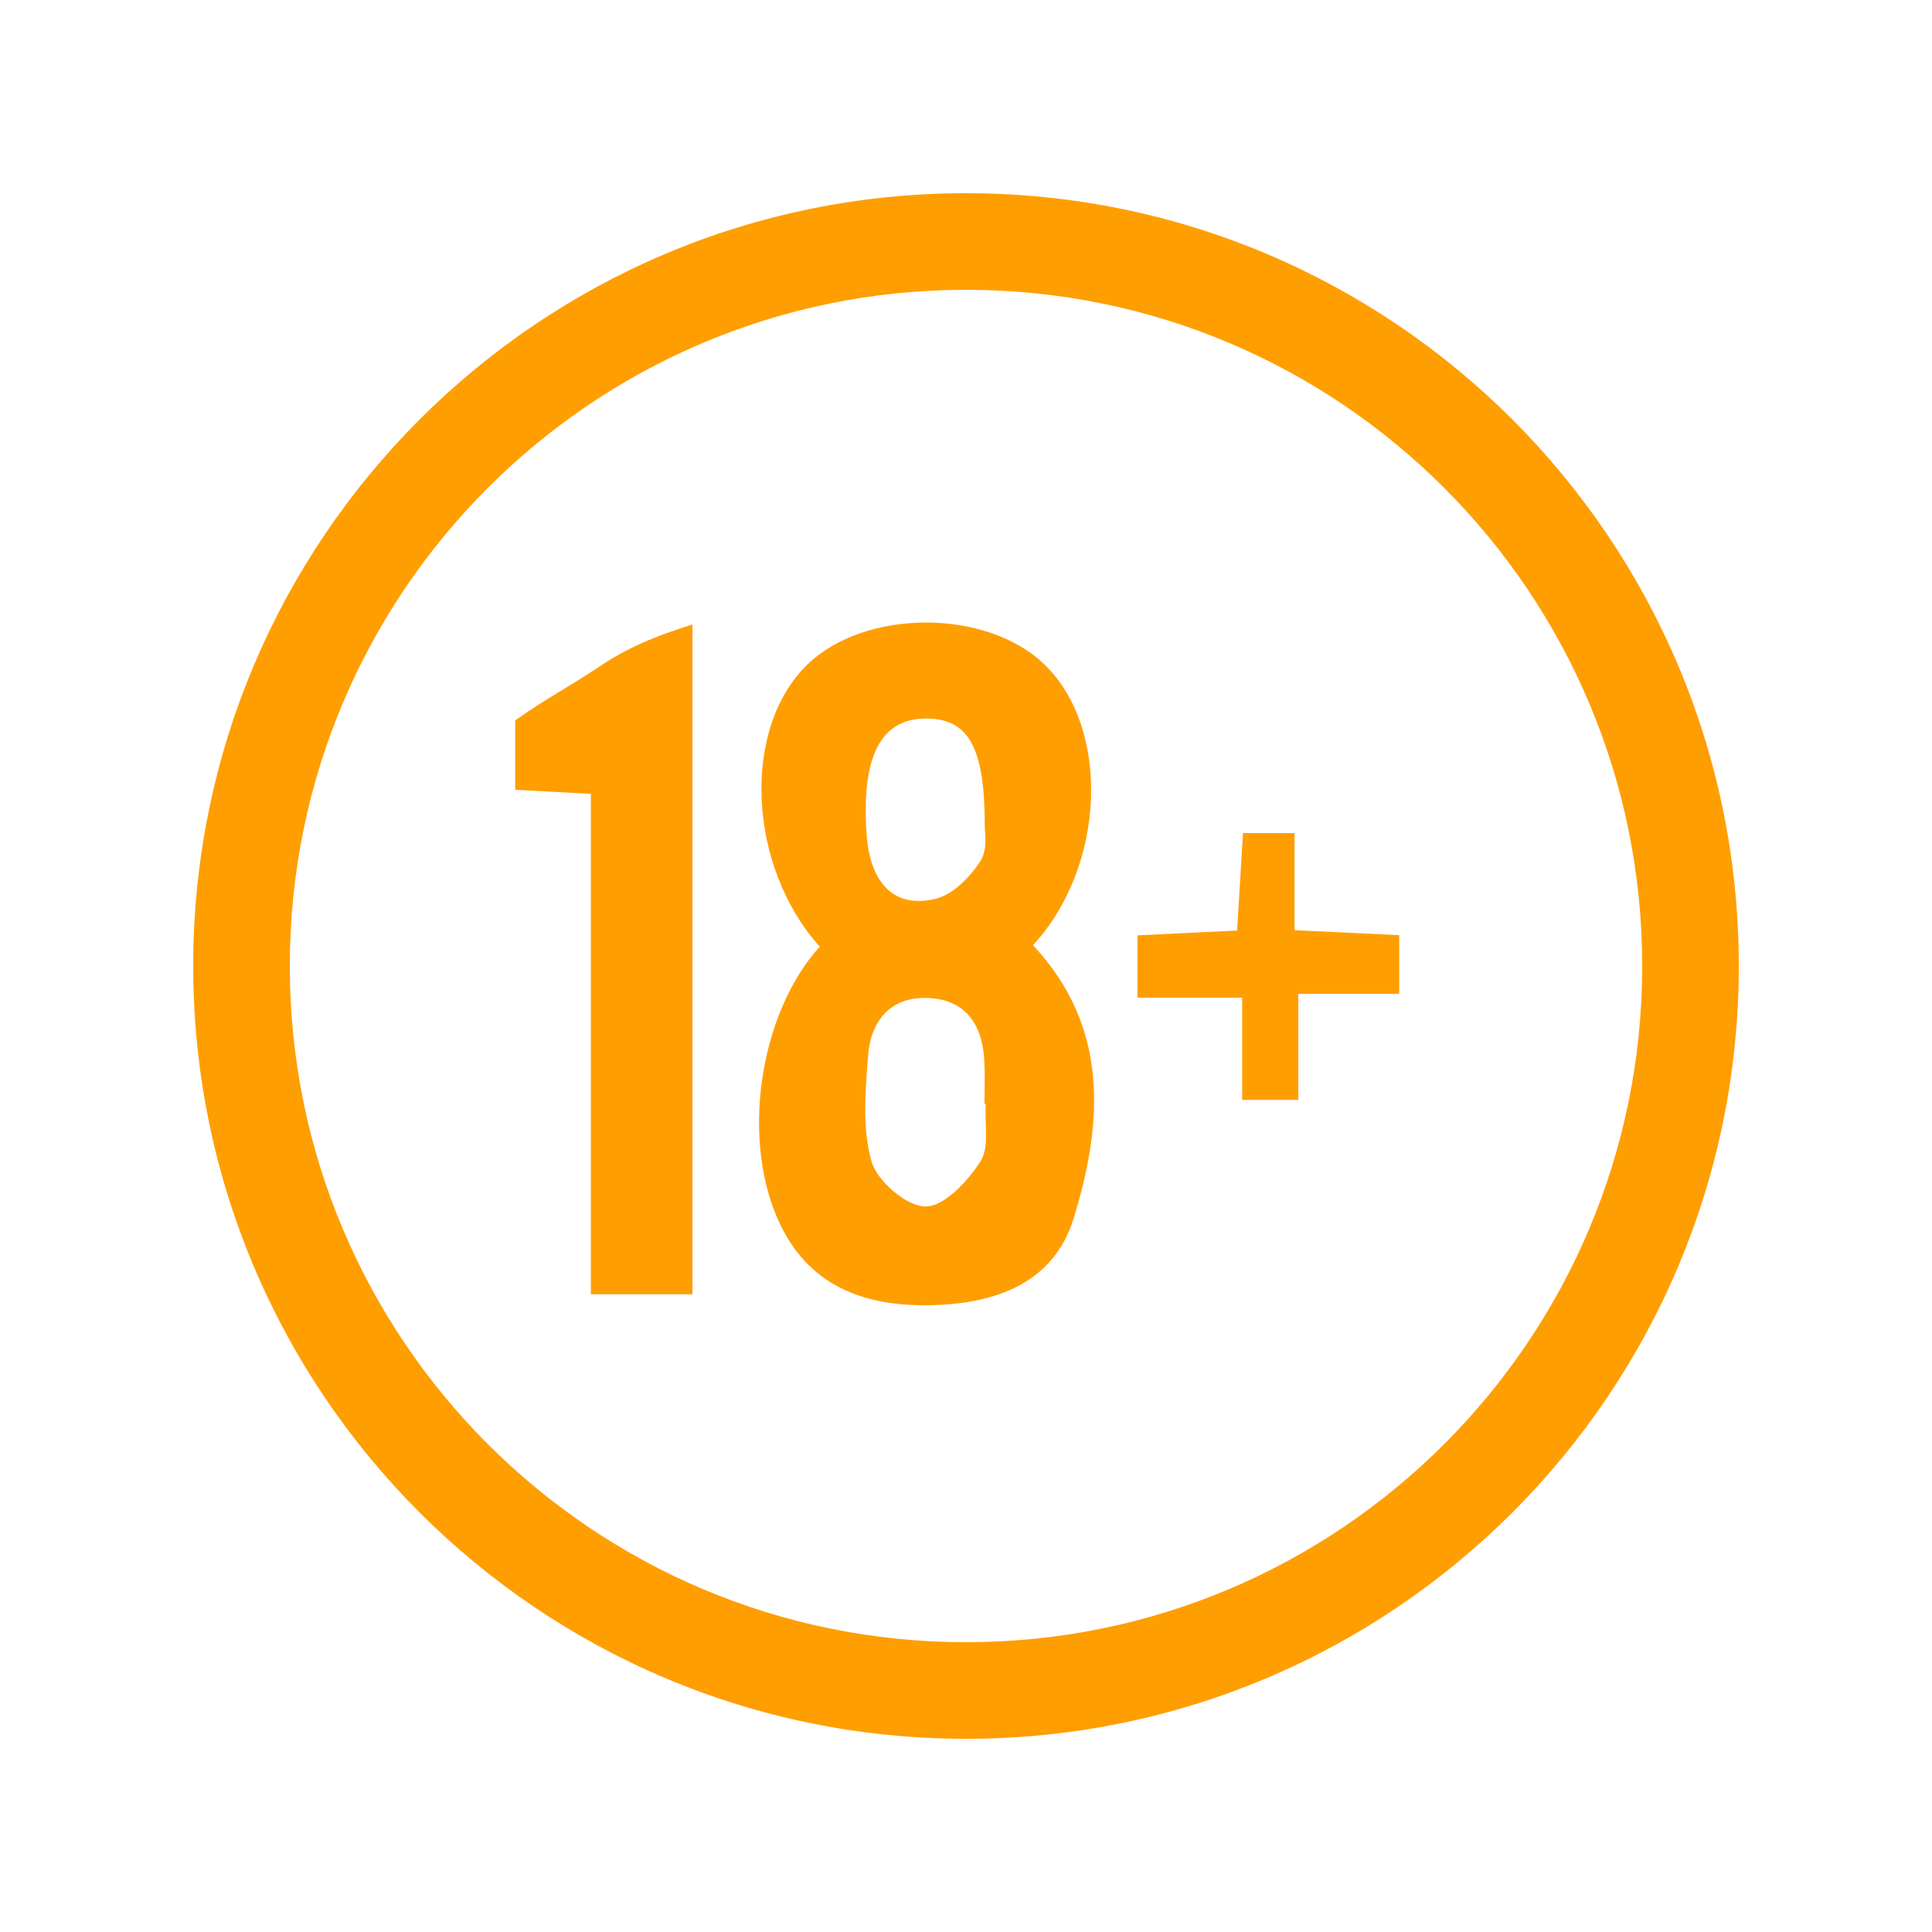 <svg width="90" height="90" viewBox="0 0 90 90" fill="none" xmlns="http://www.w3.org/2000/svg">
<path d="M45 9C64.882 9 81 25.118 81 45C81 64.882 64.882 81 45 81C25.118 81 9 64.882 9 45C9 25.118 25.118 9 45 9ZM45 13.5C27.603 13.5 13.5 27.603 13.5 45C13.5 62.397 27.603 76.5 45 76.5C62.397 76.5 76.5 62.397 76.5 45C76.5 27.603 62.397 13.5 45 13.5Z" fill="#FF9E01"/>
<path d="M38.188 44.102C34.818 40.342 34.533 33.947 37.608 30.961C40.289 28.361 45.92 28.341 48.63 30.931C51.761 33.922 51.511 40.362 48.12 44.032C51.686 47.838 51.386 52.313 50.01 56.769C49.075 59.794 46.335 60.724 43.449 60.799C40.489 60.879 37.833 60.059 36.378 57.108C34.478 53.258 35.323 47.263 38.188 44.097V44.102ZM45.92 51.418H45.86C45.86 50.753 45.89 50.088 45.855 49.423C45.765 47.703 44.959 46.523 43.144 46.488C41.439 46.453 40.559 47.608 40.439 49.168C40.314 50.813 40.159 52.563 40.599 54.103C40.859 55.023 42.239 56.203 43.114 56.203C43.989 56.203 45.085 55.023 45.675 54.098C46.105 53.423 45.86 52.323 45.92 51.418ZM45.875 38.462C45.875 34.777 45.1 33.492 43.169 33.472C41.039 33.452 40.119 35.222 40.369 38.852C40.529 41.157 41.664 42.342 43.594 41.867C44.4 41.667 45.205 40.847 45.68 40.097C46.035 39.542 45.86 38.652 45.875 38.457V38.462Z" fill="#FF9E01"/>
<path d="M32.256 29.091V60.294H27.526V36.982C26.22 36.912 25.18 36.857 24 36.792V33.557C25.5 32.5 26.399 32.067 28 31C29.5 30 30.966 29.501 32.256 29.091Z" fill="#FF9E01"/>
<path d="M60.304 43.332C62.13 43.417 63.59 43.487 65.18 43.562V46.297H60.479V51.238H57.864V46.477H52.988V43.572C54.493 43.497 55.959 43.427 57.629 43.347C57.719 41.857 57.809 40.402 57.904 38.807H60.304V43.332Z" fill="#FF9E01"/>
</svg>
